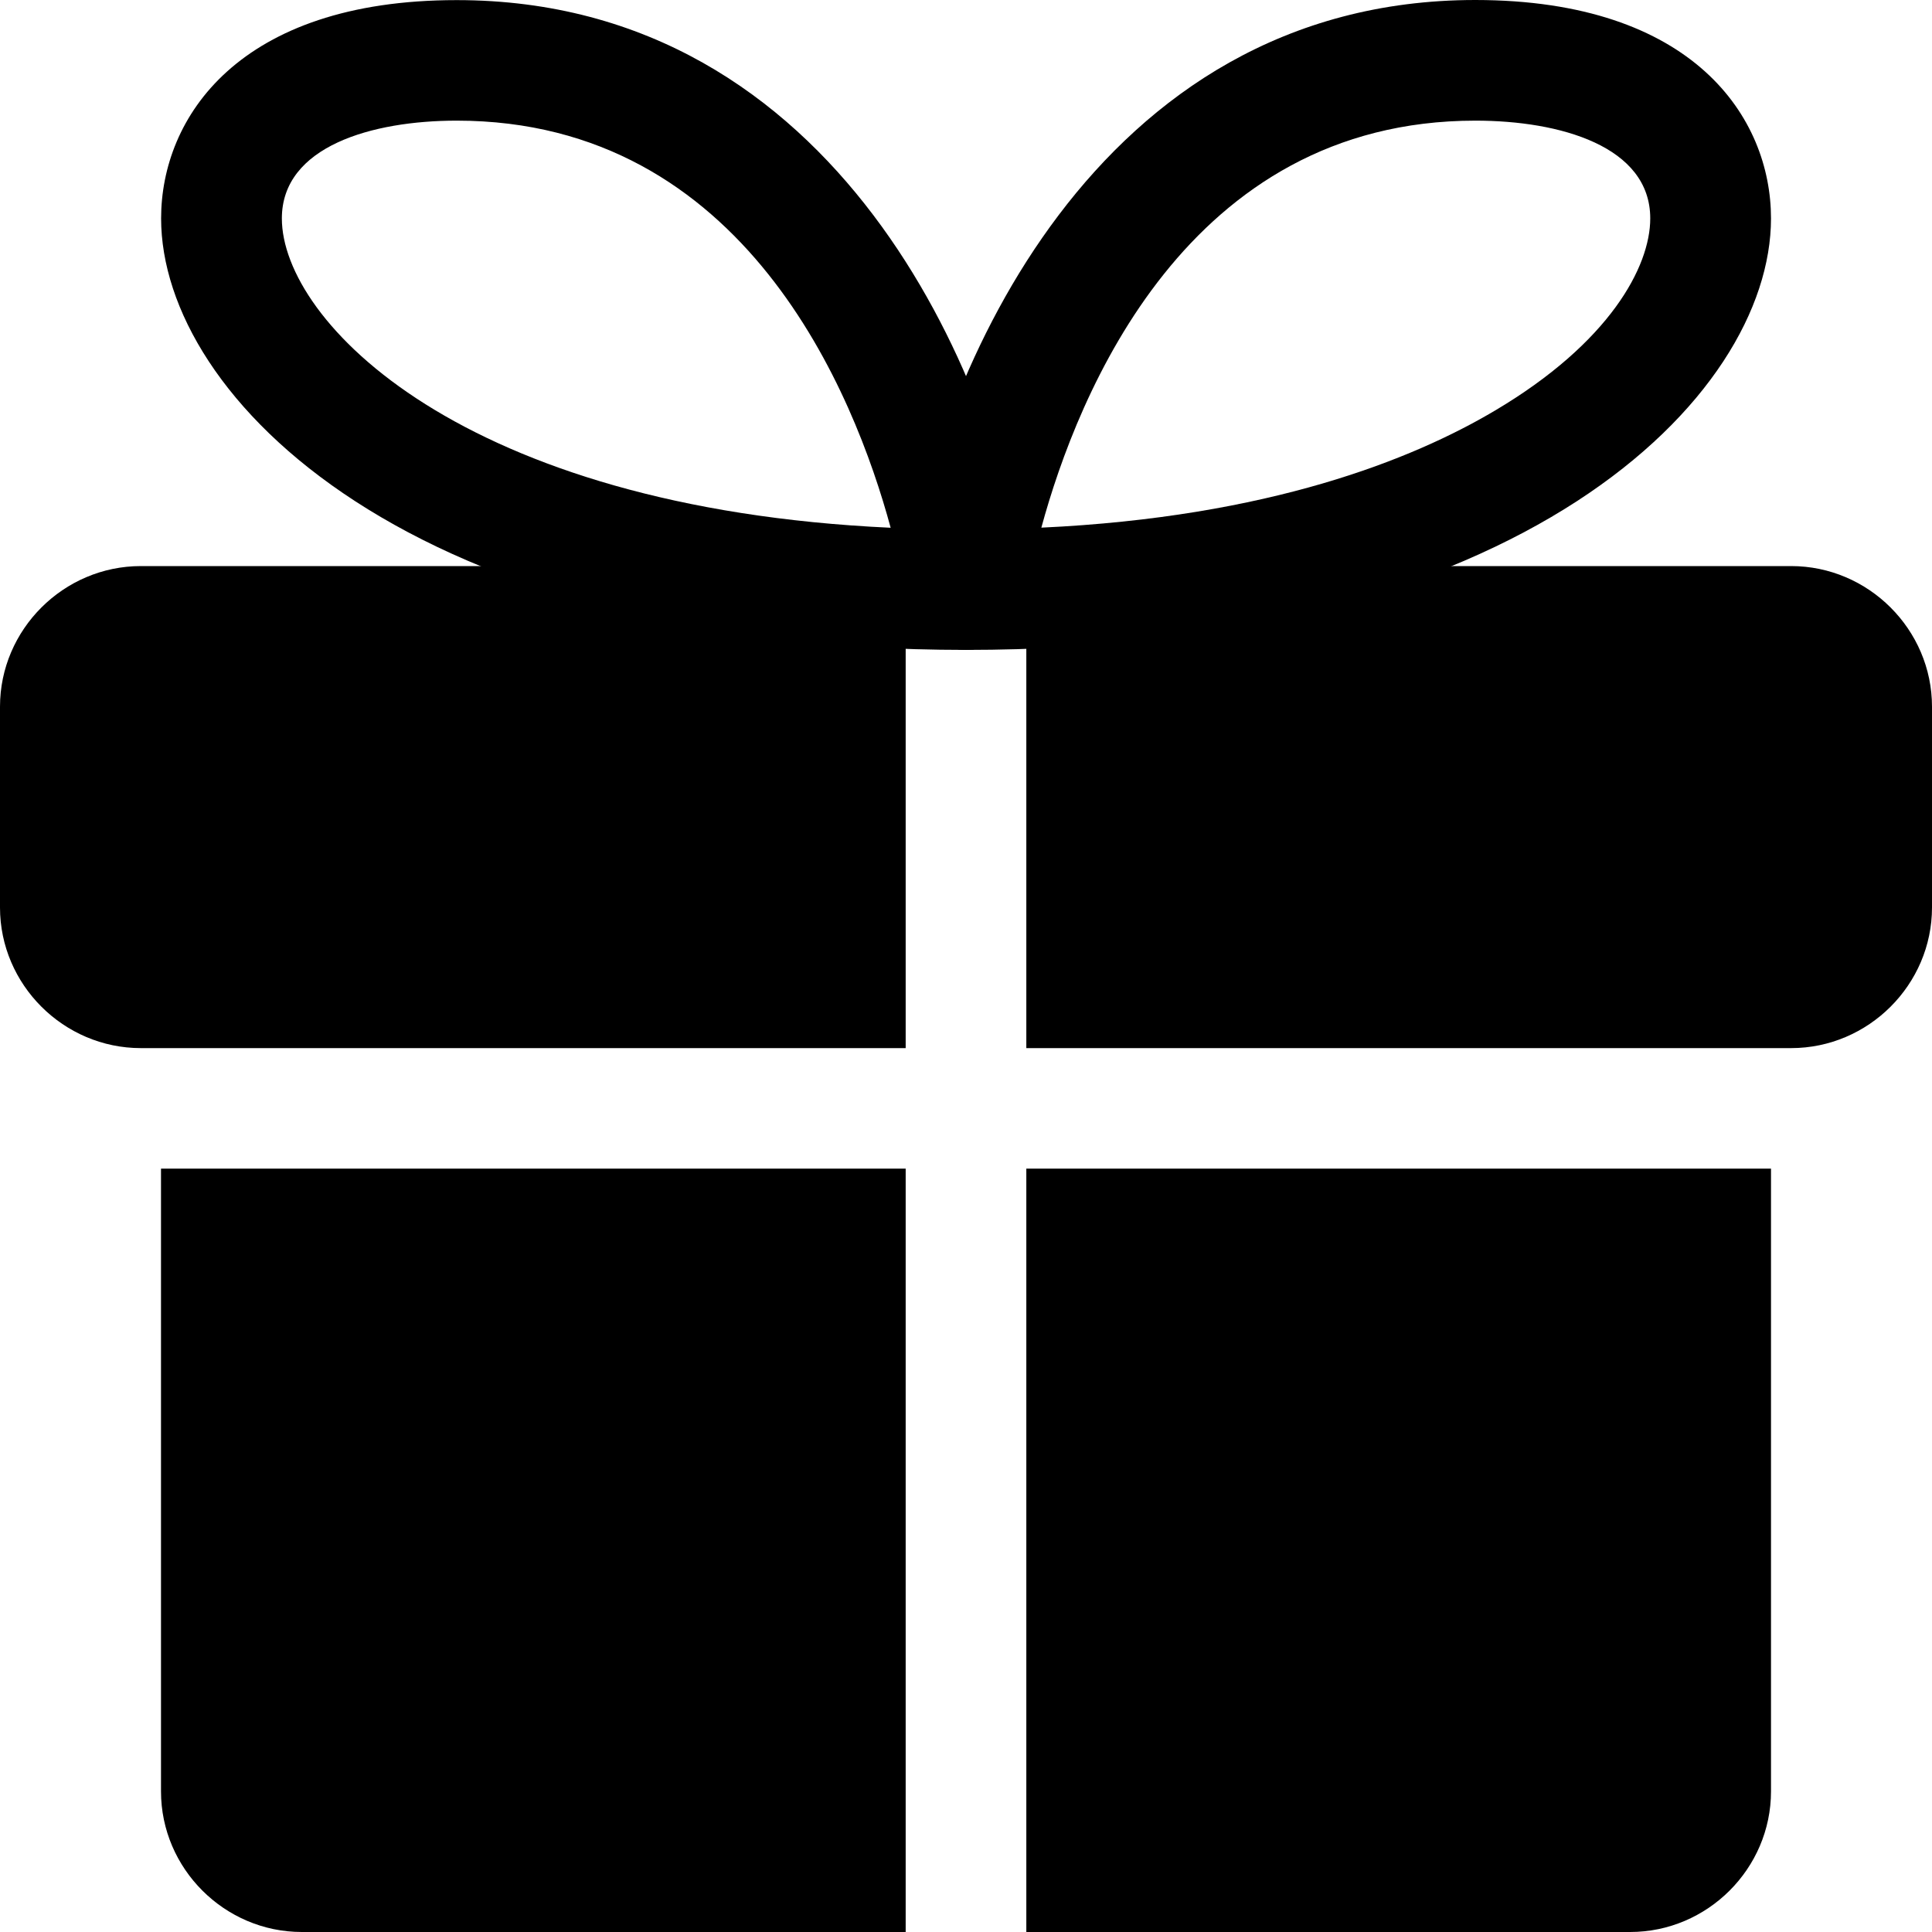 <svg width="18" height="18" viewBox="0 0 18 18" xmlns="http://www.w3.org/2000/svg">
<path d="M1.5 10.888H8.438V18H2.812C2.092 18 1.5 17.409 1.5 16.69V10.888Z" fill="currentColor"/>
<path d="M16.5 10.888V16.69C16.5 17.409 15.908 18 15.188 18H9.562V10.888H16.5Z" fill="currentColor"/>
<path d="M0 6.584V8.455C0 9.174 0.593 9.765 1.312 9.765H1.5H8.438V8.642V5.274H1.312C0.593 5.274 0 5.865 0 6.584Z" fill="currentColor"/>
<path d="M16.688 5.274H9.562V8.642V9.765H16.5H16.688C17.407 9.765 18 9.174 18 8.455V6.584C18 5.865 17.407 5.274 16.688 5.274Z" fill="currentColor"/>
<path d="M9 6.055C8.836 6.055 8.68 5.984 8.575 5.861C8.467 5.737 8.42 5.573 8.443 5.412C8.721 3.54 10.185 0 13.746 0C15.779 0.001 16.5 1.097 16.5 2.035C16.5 3.704 14.172 6.055 9 6.055ZM13.746 1.124C11.06 1.124 10.04 3.673 9.702 4.916C11.821 4.817 13.158 4.282 13.927 3.826C14.995 3.194 15.375 2.486 15.375 2.035C15.375 1.362 14.534 1.124 13.746 1.124Z" fill="currentColor"/>
<path d="M9.001 6.055C3.828 6.055 1.501 3.704 1.501 2.035C1.501 1.097 2.222 0.001 4.255 0.001C7.815 0.001 9.28 3.541 9.557 5.412C9.581 5.574 9.533 5.738 9.426 5.861C9.32 5.984 9.164 6.055 9.001 6.055ZM4.255 1.124C3.467 1.124 2.626 1.363 2.626 2.035C2.626 2.991 4.301 4.733 8.298 4.917C7.961 3.673 6.941 1.124 4.255 1.124Z" fill="currentColor"/>
</svg>
